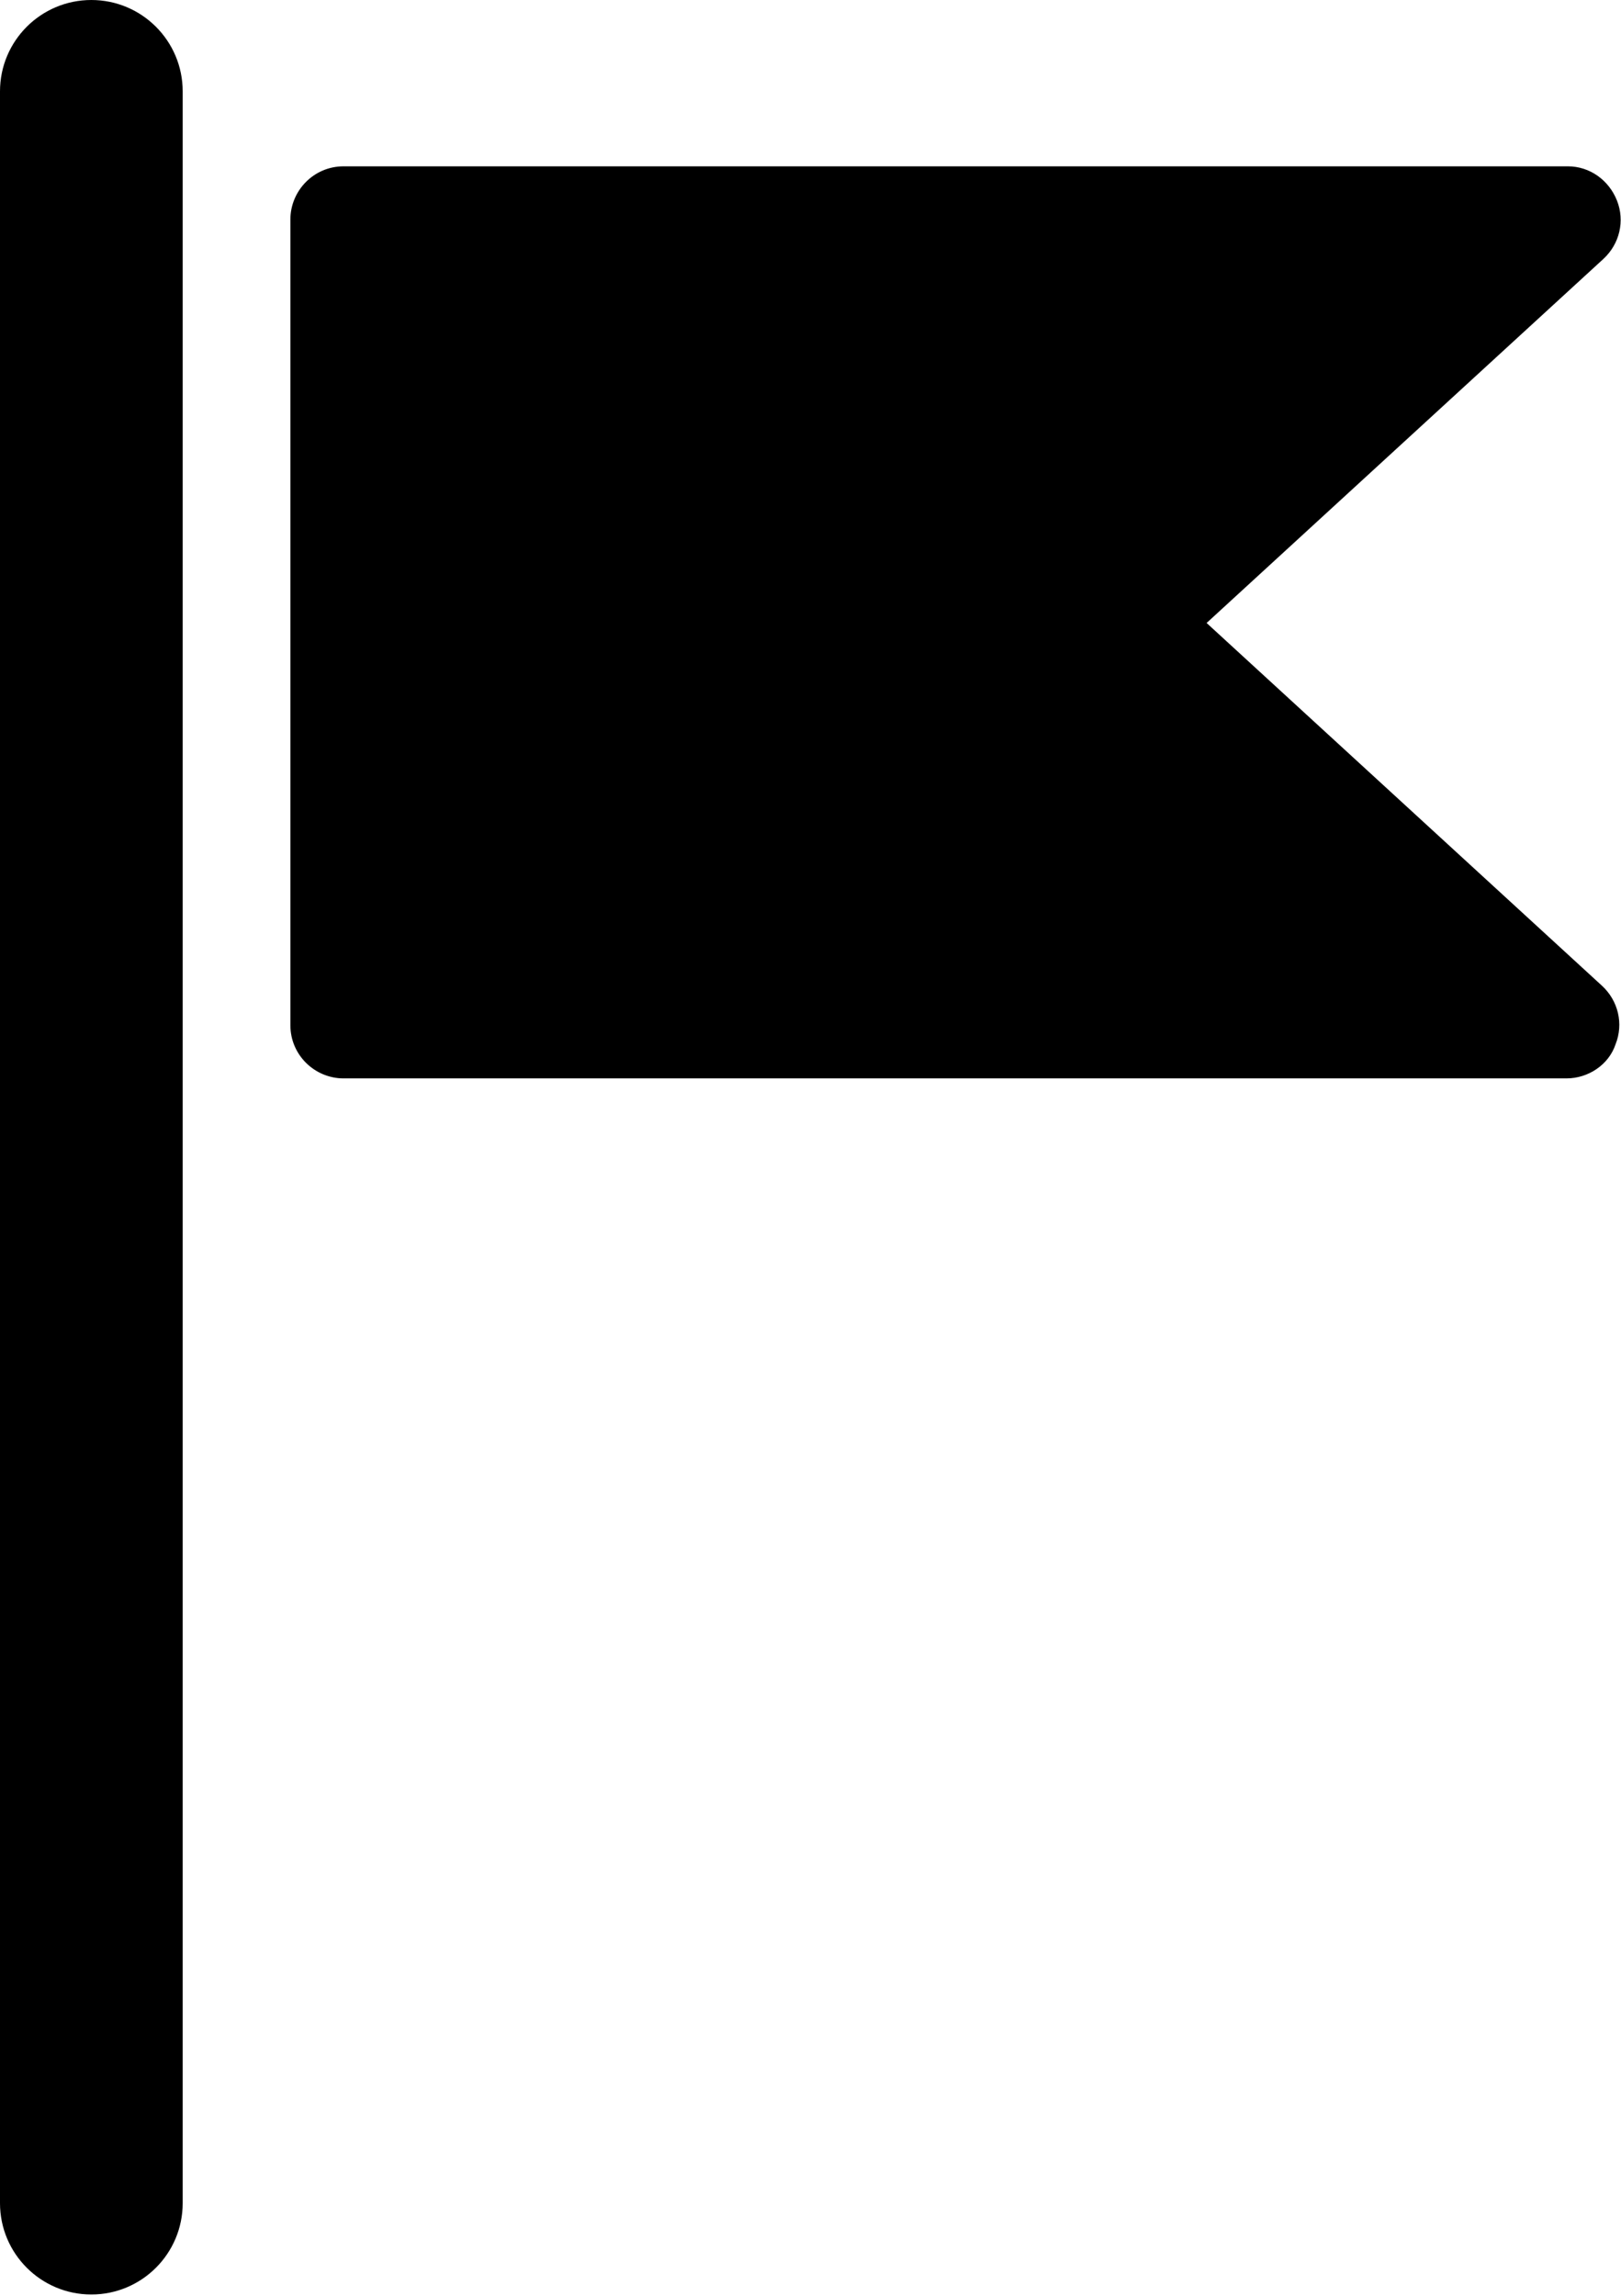 <?xml version="1.0" encoding="UTF-8"?>
<svg id="Layer_1" data-name="Layer 1" xmlns="http://www.w3.org/2000/svg" viewBox="0 0 11.89 16.84">
  <path d="m.67,0c-.37,0-.67.3-.67.67v15.49c0,.37.3.67.67.67s.67-.3.67-.67V.67c0-.37-.3-.67-.67-.67Z"/>
  <path d="m8.85,4.57l2.91-2.67c.12-.11.16-.28.1-.43-.06-.15-.2-.25-.36-.25H2.52c-.22,0-.39.18-.39.39v5.91c0,.22.18.39.39.39h8.97c.16,0,.31-.1.36-.25.06-.15.02-.32-.1-.43l-2.91-2.67Z"/>
</svg>
